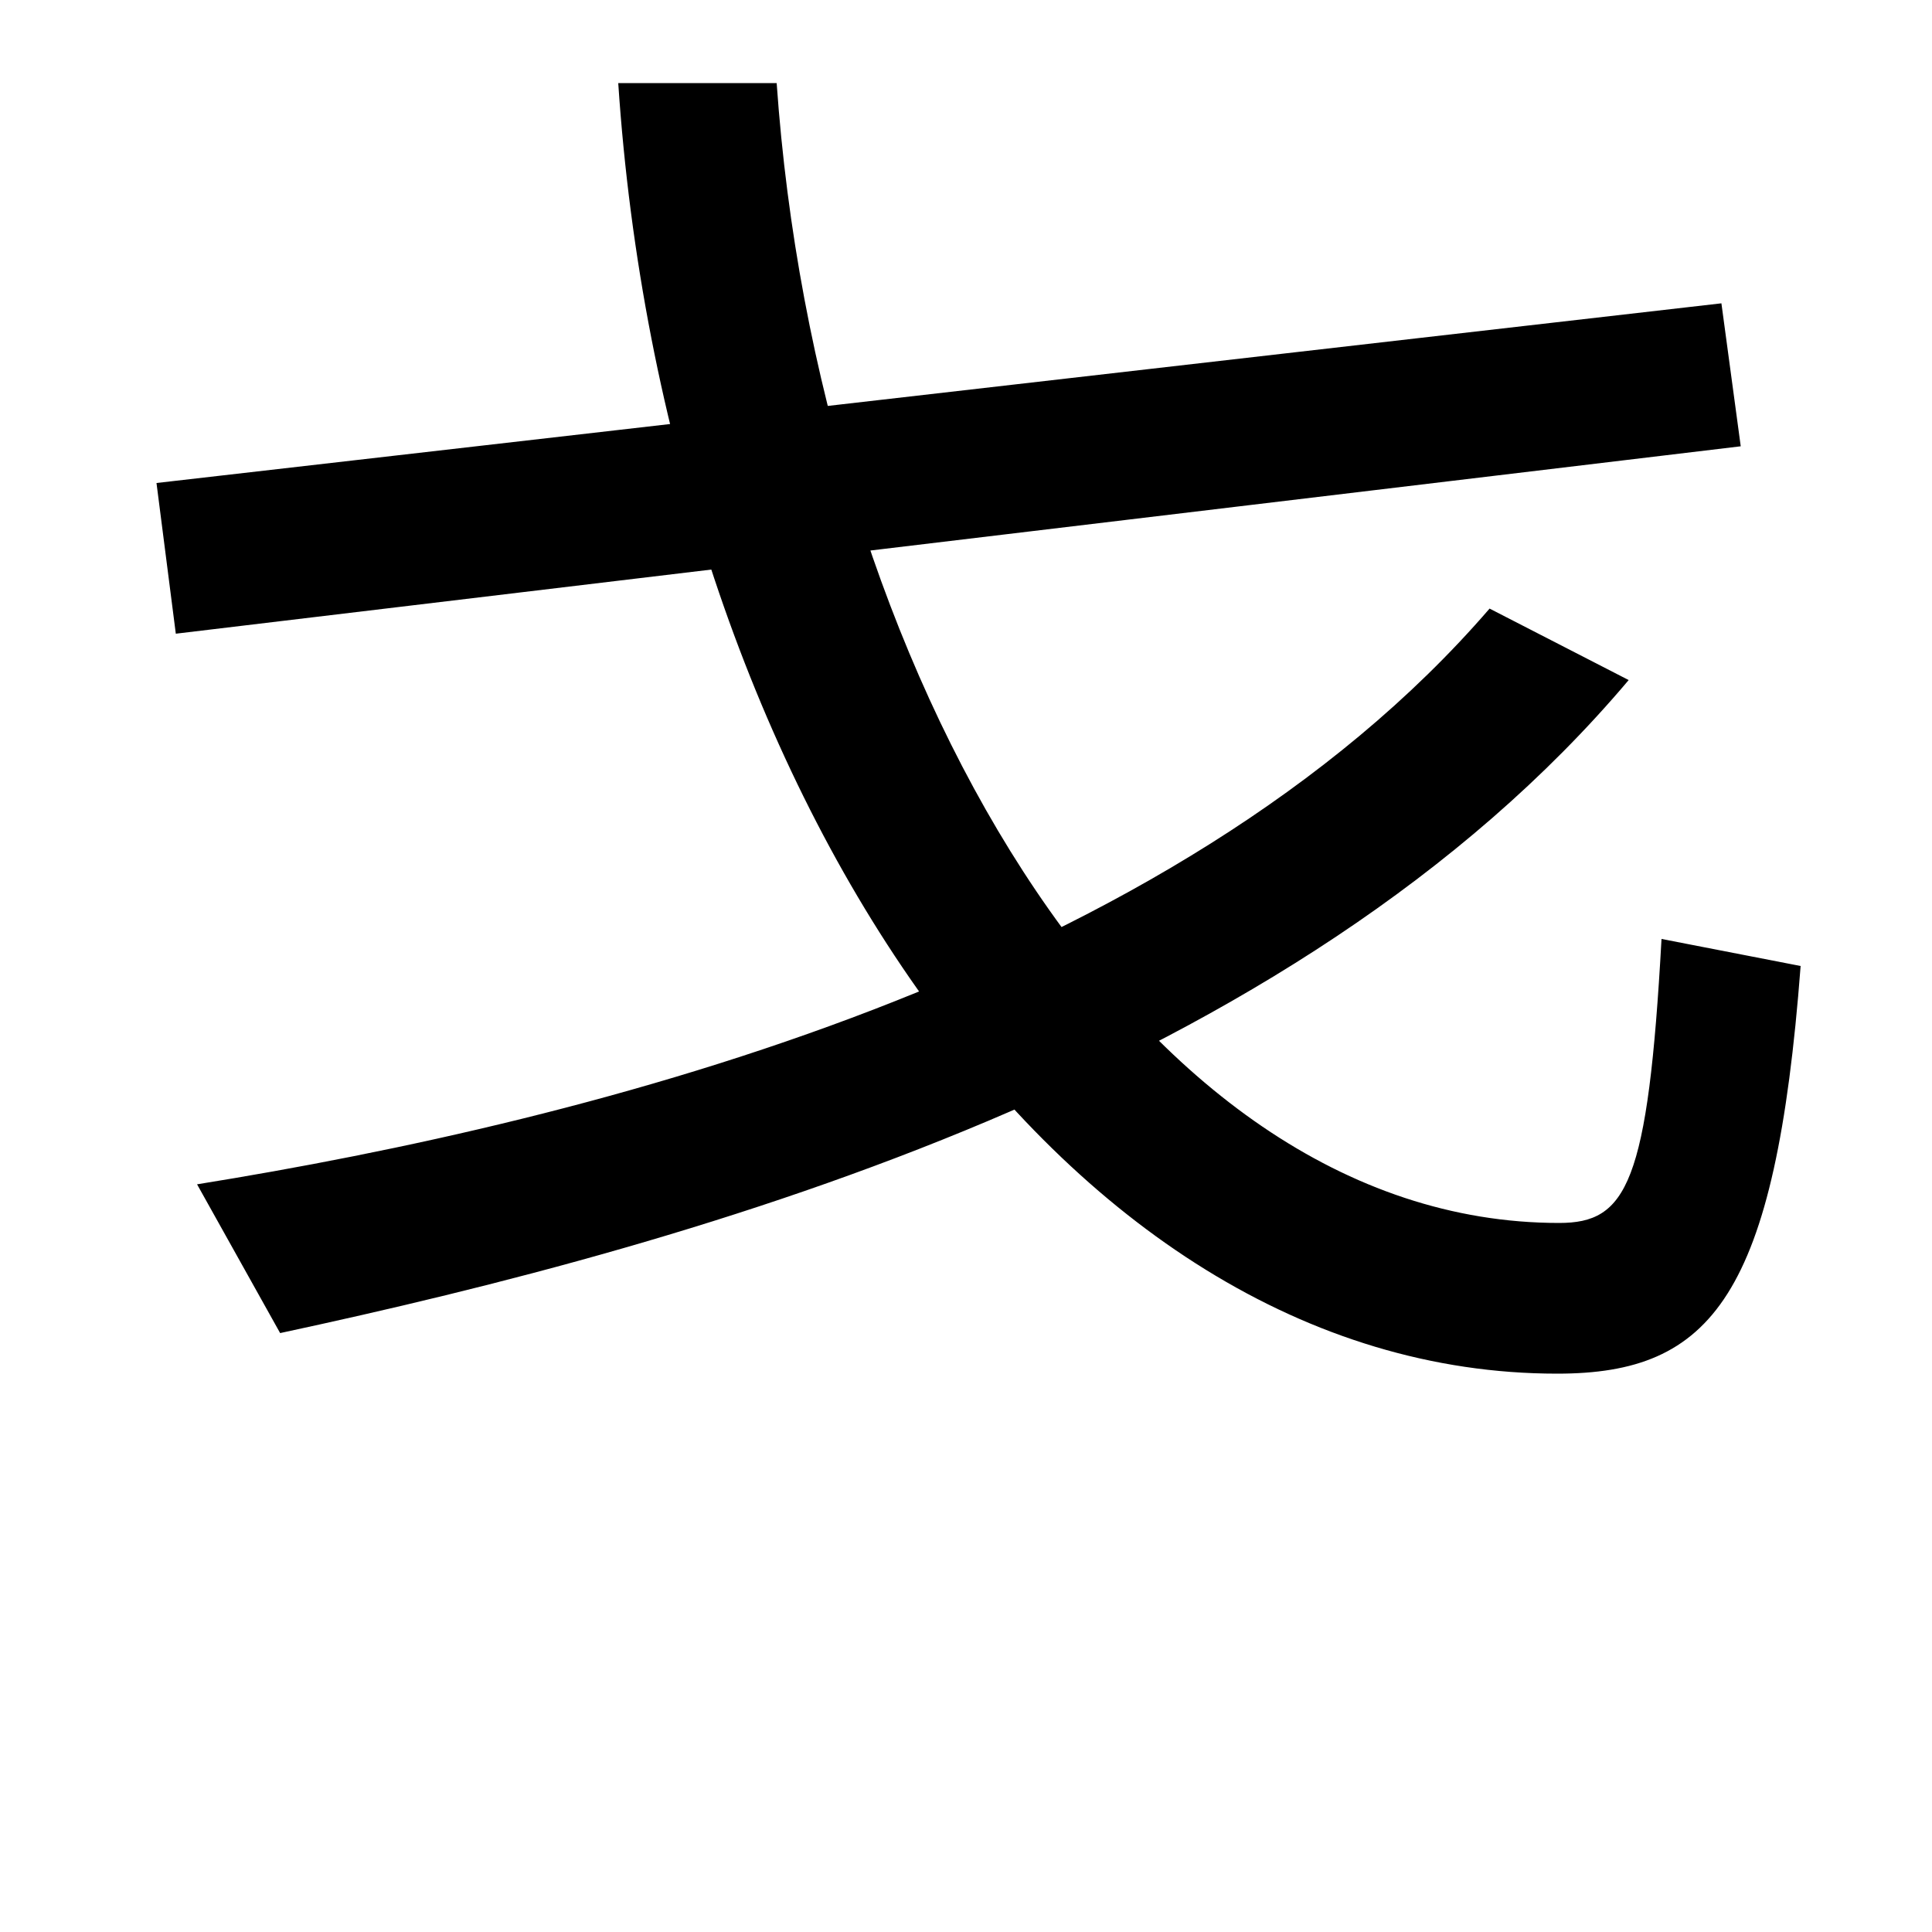 <svg xmlns="http://www.w3.org/2000/svg" width="1000" height="1000"><path d="M806 169C886 169 919 209 932 380L860 394C853 267 842 247 807 247C586 247 423 536 402 837H320C344 477 547 169 806 169ZM102 267 145 190C364 237 670 323 843 528L771 565C608 376 307 300 102 267ZM91 552 901 649 891 723 81 630Z" transform="translate(0, 880) scale(1,-1)" /></svg>